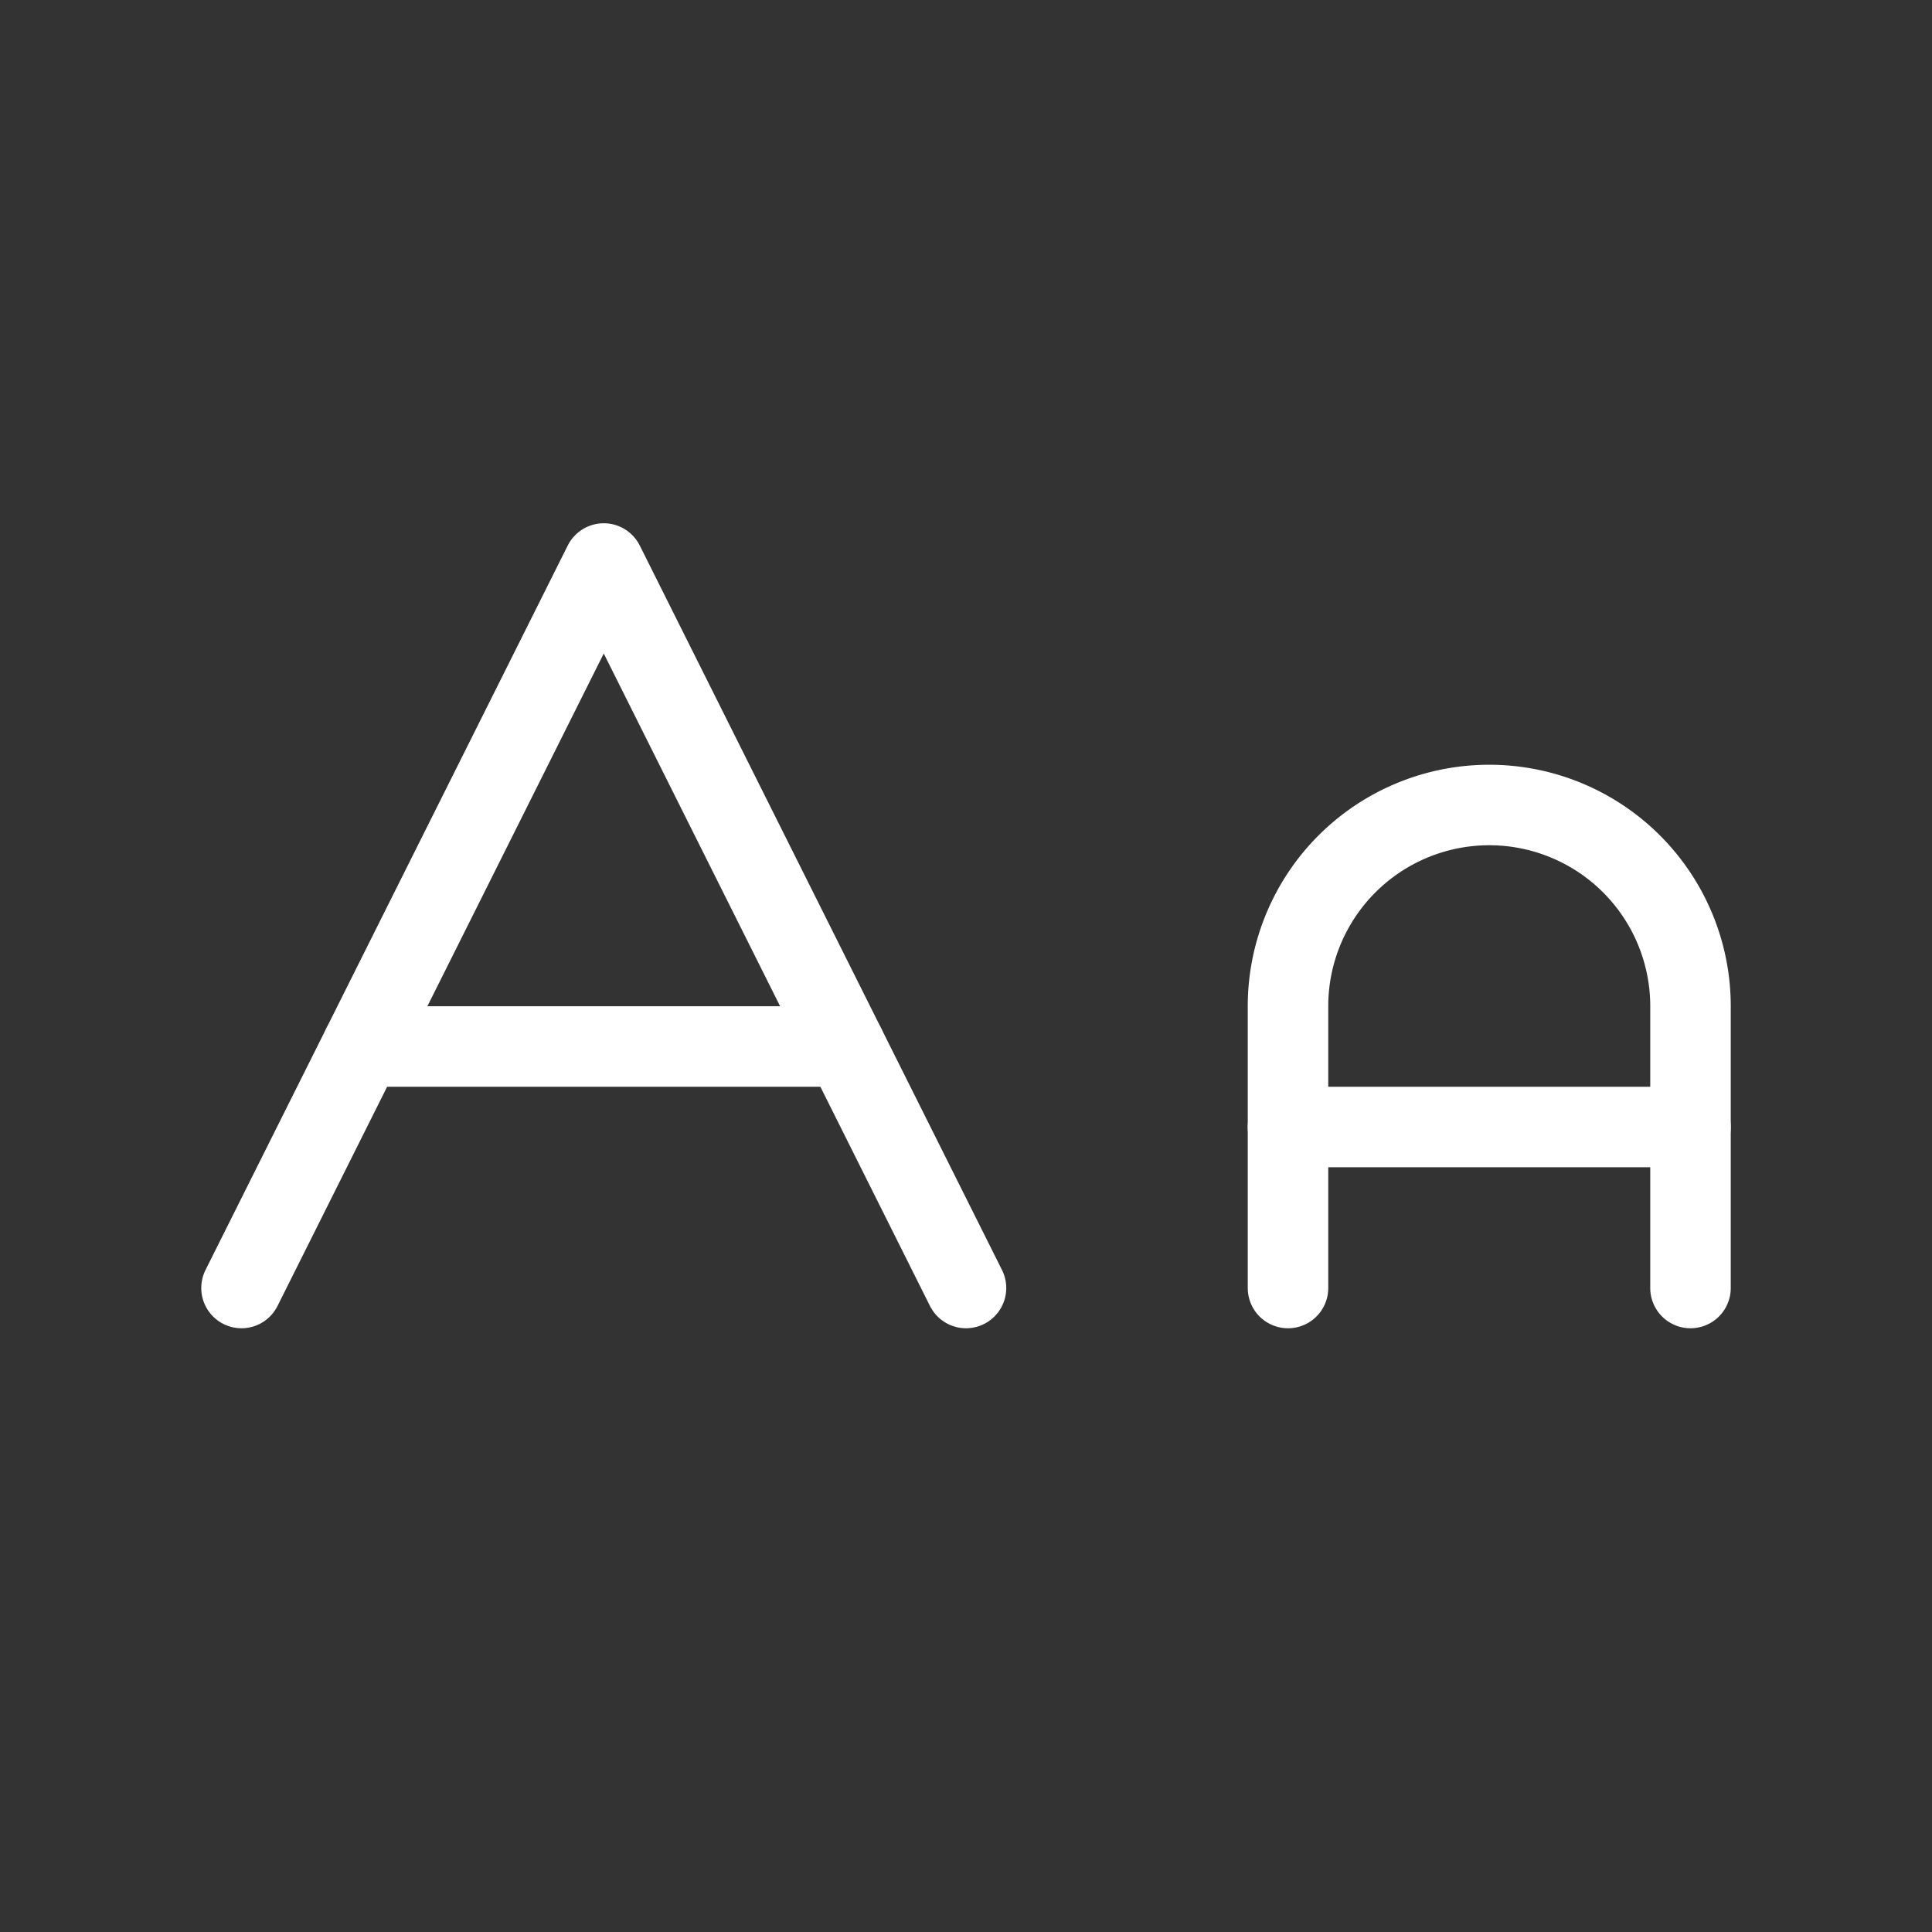 <svg  
  xmlns="http://www.w3.org/2000/svg"


  viewBox="0 0 24 24"
  fill="none"
  stroke="white"
stroke-linecap="round"
  stroke-linejoin="round"
           width="20" height="20">
  <rect x="0" y="0" width="24" height="24" fill="#333333" stroke="none"/>
  <path stroke="white" d="M21 14h-5" />
  <path stroke="white" d="M16 16v-3.5a2.5 2.5 0 0 1 5 0V16" />
  <path stroke="white" d="M4.5 13h6" />
  <path stroke="white" d="m3 16 4.5-9 4.5 9" />
</svg>
